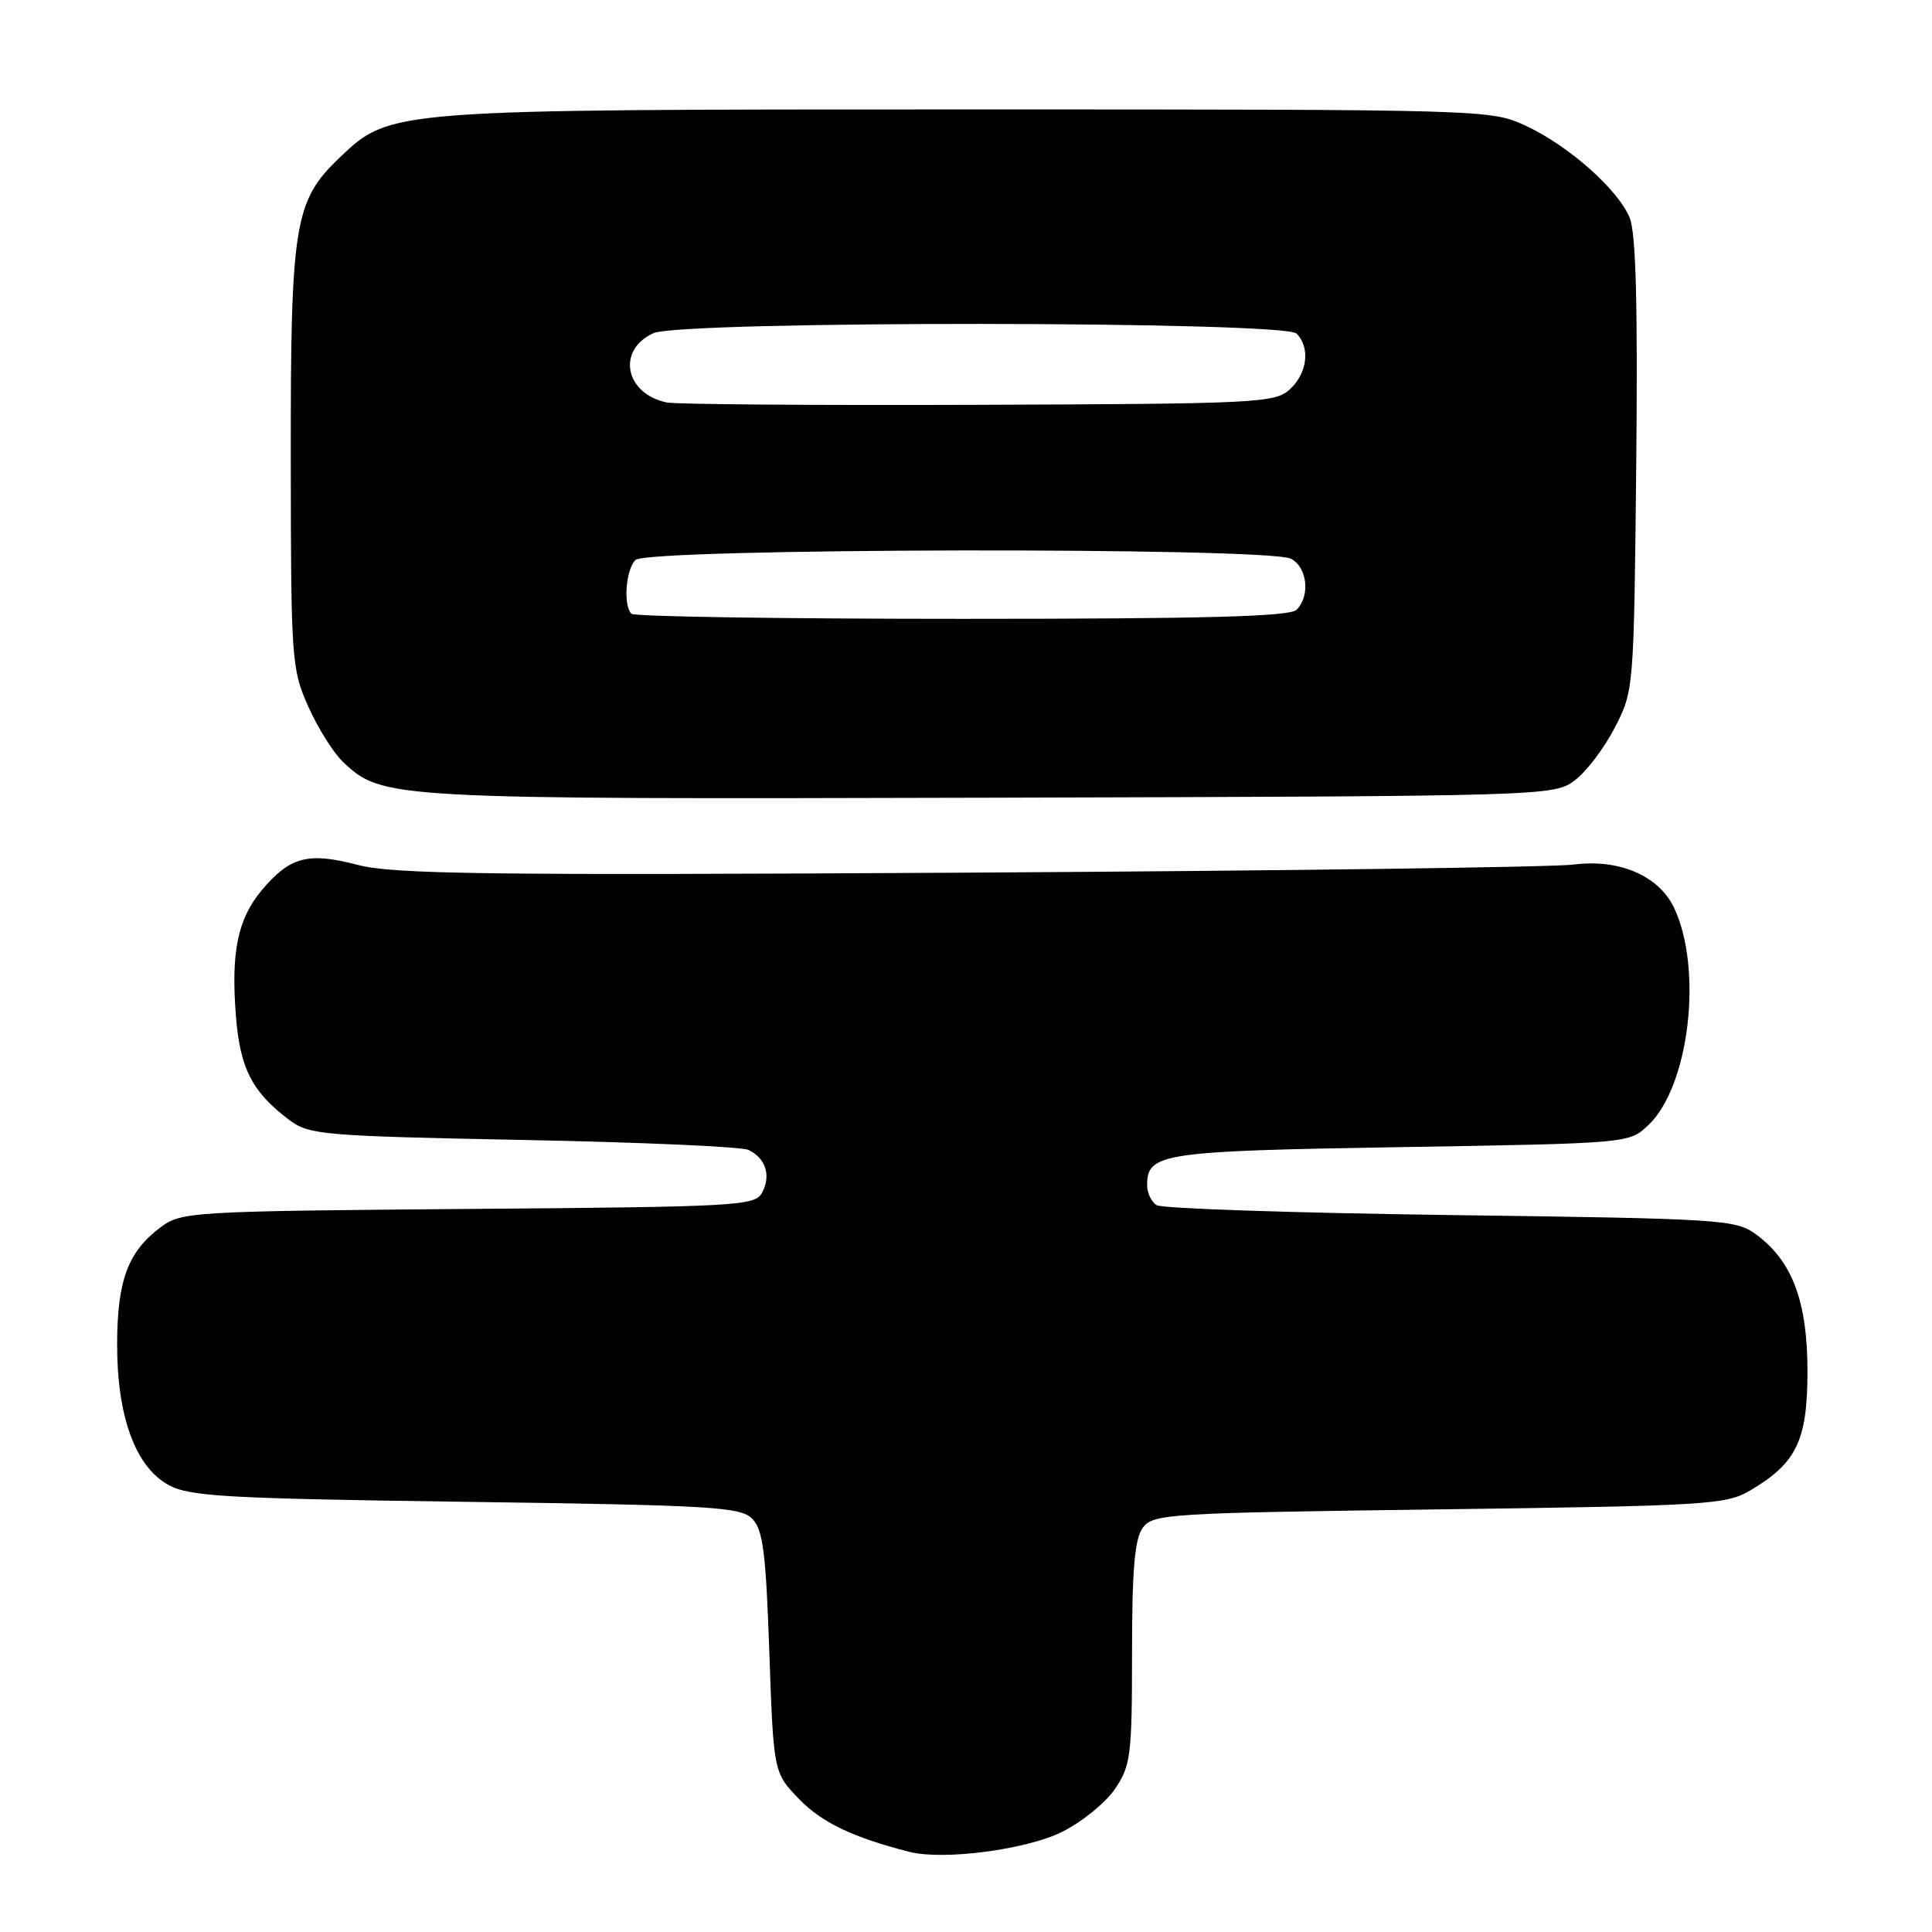 <?xml version="1.0" encoding="UTF-8" standalone="no"?>
<!DOCTYPE svg PUBLIC "-//W3C//DTD SVG 1.1//EN" "http://www.w3.org/Graphics/SVG/1.1/DTD/svg11.dtd" >
<svg xmlns="http://www.w3.org/2000/svg" xmlns:xlink="http://www.w3.org/1999/xlink" version="1.1" viewBox="0 0 256 256">
 <g >
 <path fill="currentColor"
d=" M 140.72 242.74 C 143.35 241.43 146.51 238.87 147.75 237.03 C 149.83 233.96 150.00 232.59 150.00 219.04 C 150.00 207.97 150.35 203.91 151.42 202.44 C 152.77 200.59 154.68 200.48 190.67 200.00 C 226.20 199.53 228.71 199.38 231.90 197.50 C 238.06 193.87 239.50 190.87 239.50 181.67 C 239.49 172.42 237.48 167.08 232.68 163.56 C 229.98 161.59 228.25 161.48 192.18 161.00 C 171.46 160.72 153.94 160.14 153.25 159.69 C 152.56 159.25 152.00 158.06 152.00 157.06 C 152.00 152.80 153.83 152.52 185.57 152.00 C 215.81 151.50 215.85 151.50 218.39 149.11 C 223.84 143.98 225.68 128.42 221.81 120.26 C 219.80 116.04 214.54 113.78 208.50 114.56 C 205.75 114.91 169.64 115.39 128.25 115.63 C 64.40 116.00 52.14 115.84 47.39 114.60 C 40.82 112.88 38.43 113.51 34.70 117.94 C 31.49 121.76 30.58 126.19 31.27 134.72 C 31.82 141.63 33.44 144.74 38.38 148.44 C 40.97 150.37 42.88 150.53 69.32 151.05 C 84.82 151.35 98.25 151.94 99.17 152.37 C 101.45 153.44 102.20 155.76 100.99 158.02 C 100.04 159.79 97.93 159.91 62.07 160.19 C 25.41 160.49 24.05 160.57 21.32 162.59 C 16.98 165.81 15.55 169.61 15.52 178.00 C 15.49 187.66 17.93 194.36 22.34 196.77 C 25.12 198.29 29.89 198.56 61.72 199.00 C 94.30 199.45 98.11 199.67 99.66 201.23 C 101.10 202.67 101.48 205.63 101.94 218.92 C 102.50 234.89 102.50 234.89 105.92 238.42 C 108.92 241.51 113.02 243.47 120.50 245.38 C 125.00 246.53 136.00 245.09 140.72 242.74 Z  M 208.65 103.41 C 210.19 102.27 212.58 99.12 213.97 96.41 C 216.49 91.53 216.50 91.34 216.81 61.59 C 217.02 40.36 216.77 30.86 215.94 28.85 C 214.37 25.07 207.81 19.27 202.12 16.64 C 197.54 14.52 196.87 14.50 128.50 14.50 C 51.48 14.50 51.73 14.48 45.02 20.87 C 38.98 26.62 38.50 29.62 38.53 61.00 C 38.55 87.52 38.64 88.68 40.86 93.65 C 42.12 96.48 44.20 99.78 45.47 100.98 C 50.69 105.87 51.30 105.91 131.18 105.70 C 205.17 105.50 205.88 105.48 208.65 103.41 Z  M 83.67 81.33 C 82.56 80.23 82.92 75.48 84.20 74.20 C 85.78 72.62 168.14 72.47 171.07 74.04 C 173.23 75.19 173.64 78.96 171.80 80.80 C 170.90 81.70 159.68 82.00 127.47 82.00 C 103.74 82.00 84.03 81.70 83.67 81.33 Z  M 88.35 53.33 C 82.81 52.18 81.68 46.38 86.57 44.15 C 90.23 42.48 170.13 42.53 171.80 44.20 C 173.65 46.05 173.23 49.48 170.90 51.60 C 168.91 53.39 166.63 53.51 129.65 53.64 C 108.12 53.72 89.53 53.58 88.35 53.33 Z "/>
</g>
</svg>